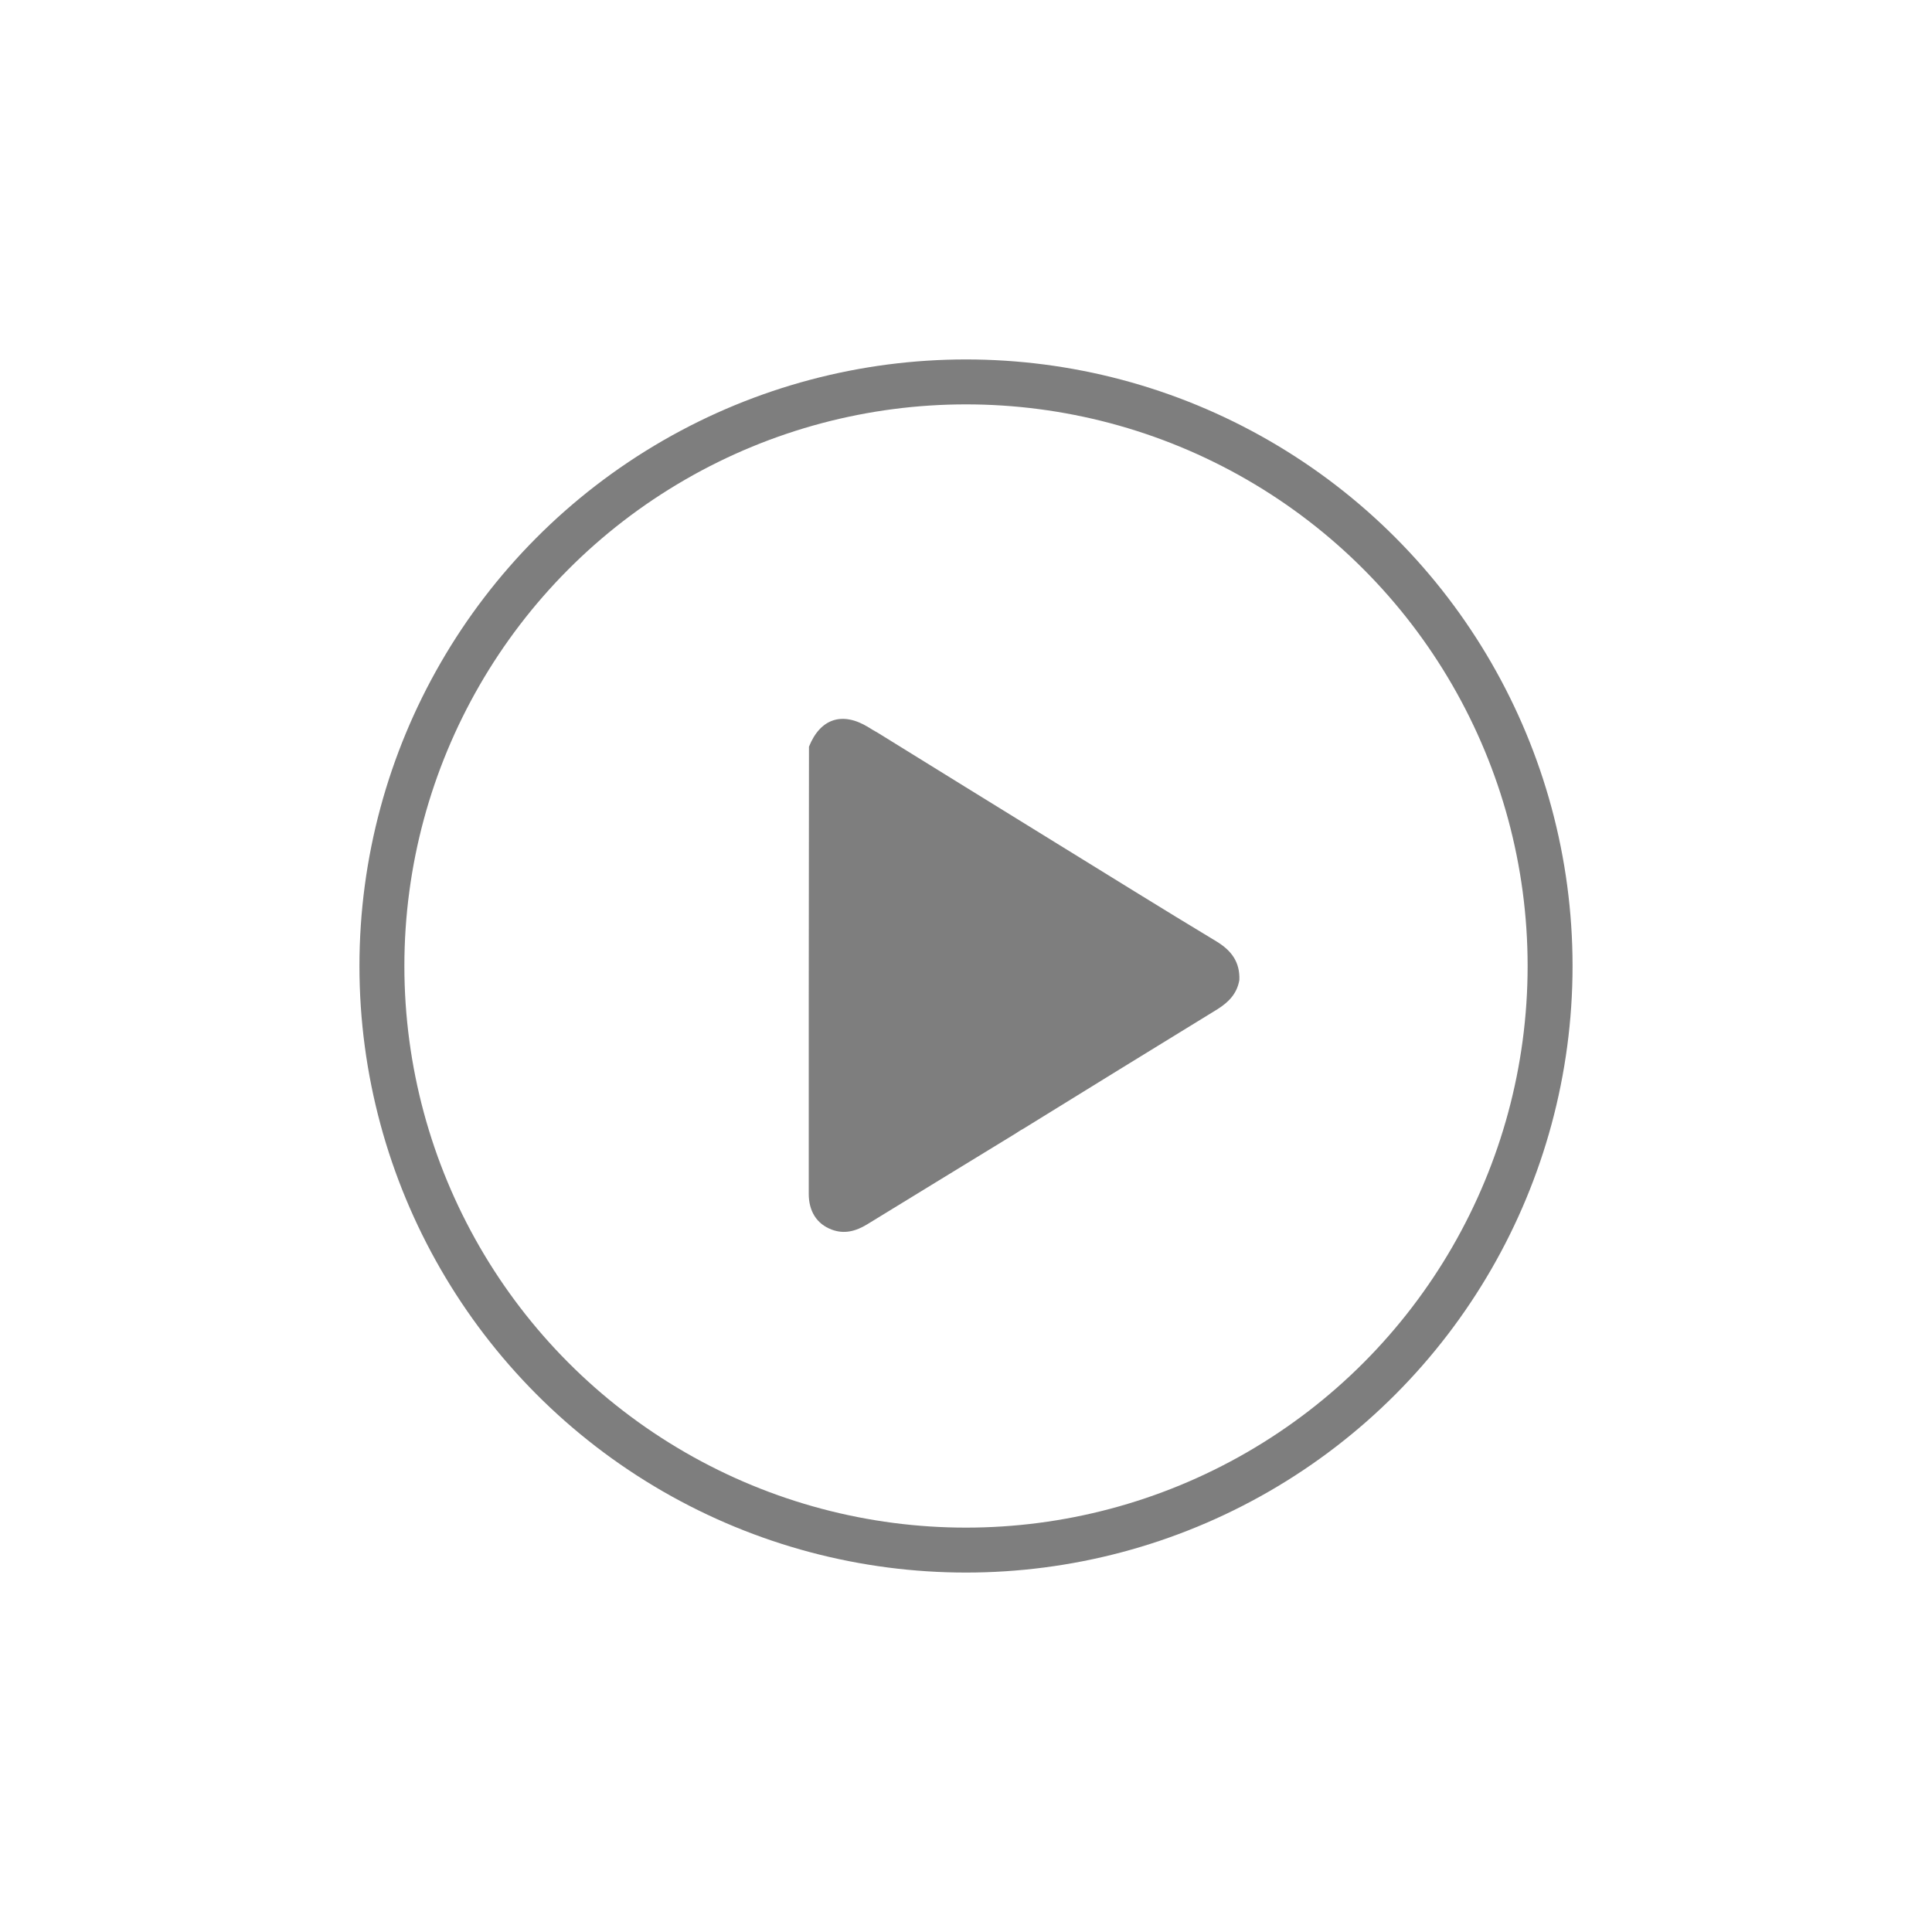 <svg width="43" height="43" viewBox="0 0 43 43" fill="none" xmlns="http://www.w3.org/2000/svg">
<path d="M22.601 25.23C21.499 25.905 20.397 26.576 19.3 27.25C19.047 27.404 18.789 27.474 18.506 27.365C18.179 27.241 18 26.958 18 26.571C18 25.176 18 23.781 18 22.387C18 20.466 18.005 18.54 18.005 16.619C18.258 15.989 18.75 15.83 19.33 16.187C19.4 16.232 19.469 16.272 19.539 16.311C20.844 17.12 22.149 17.925 23.46 18.734C24.661 19.473 25.862 20.223 27.073 20.952C27.41 21.156 27.599 21.414 27.584 21.811C27.534 22.109 27.351 22.302 27.098 22.461C25.653 23.345 24.209 24.238 22.77 25.126C22.71 25.156 22.655 25.196 22.601 25.23Z" fill="#7E7E7E"/>
<circle cx="21.5" cy="21.5" r="13" stroke="#7E7E7E"/>
</svg>
